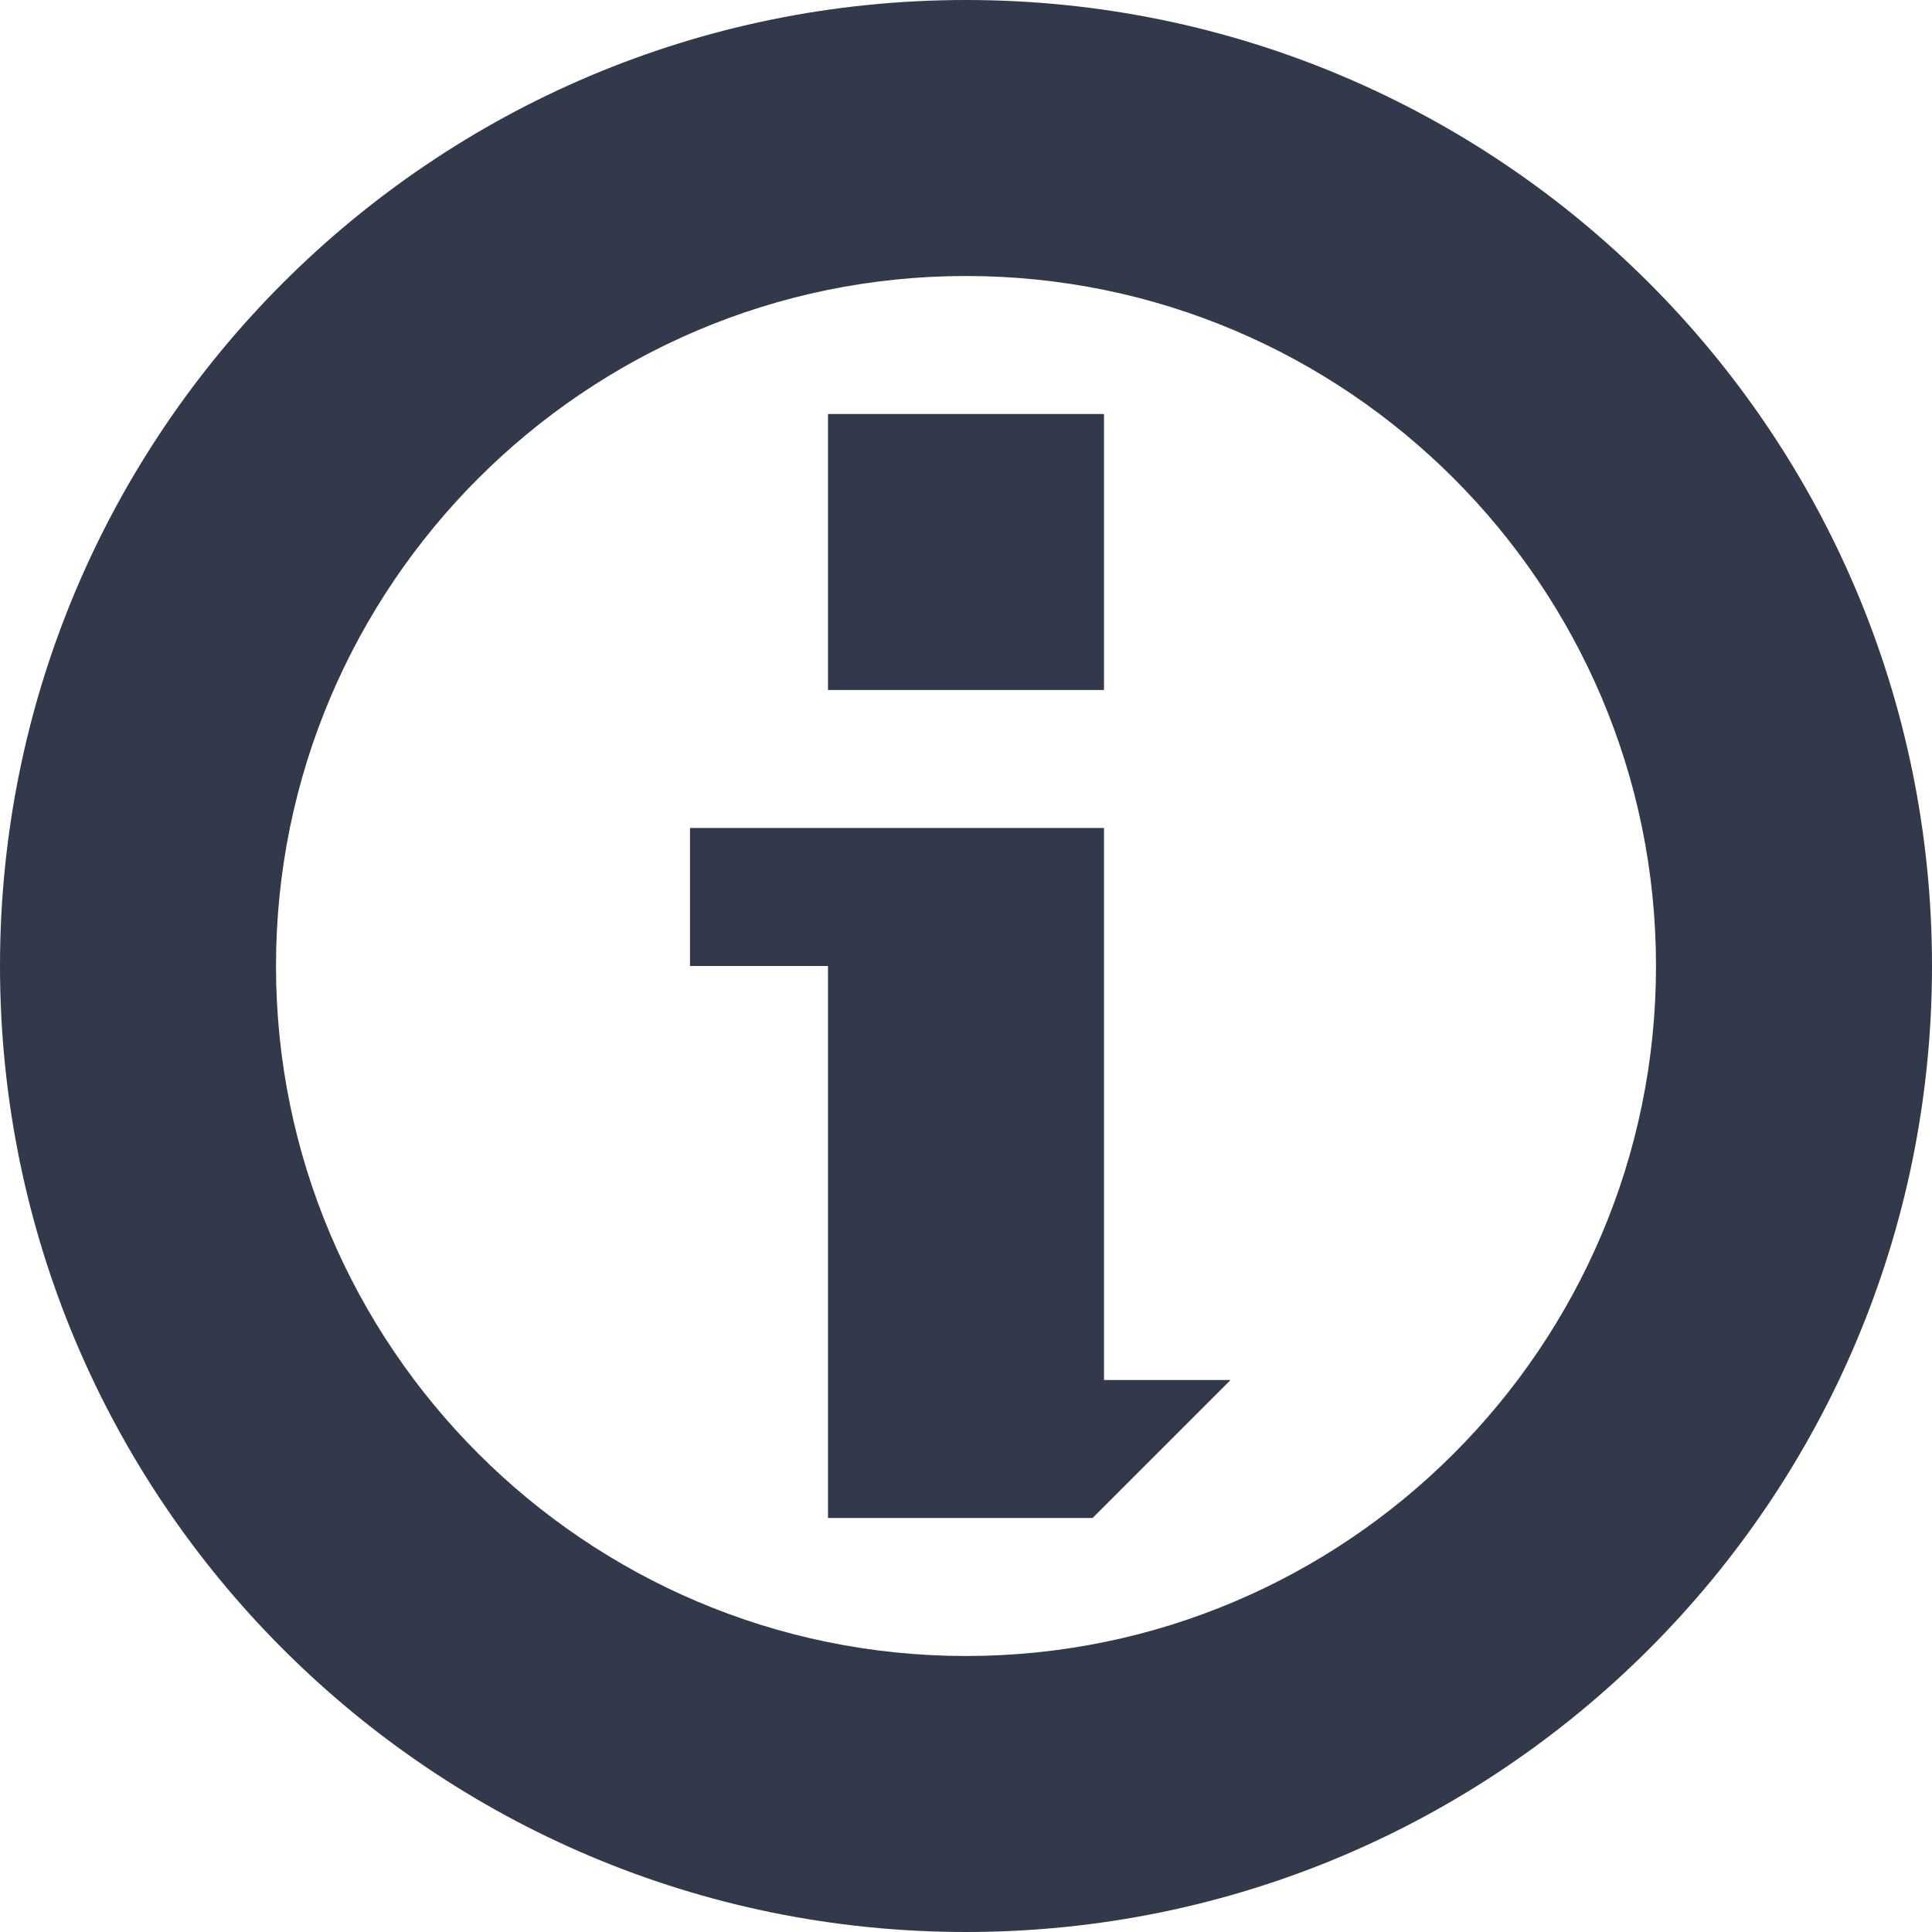 <svg width="14" height="14" viewBox="0 0 14 14" fill="none" xmlns="http://www.w3.org/2000/svg">
<g clip-path="url(#clip0_0_145)">
<path d="M6 3V5H8V3H6Z" fill="#32394B"/>
<path d="M8 6H5V7H6V11H7.917L8.917 10H8V6Z" fill="#32394B"/>
<path fill-rule="evenodd" clip-rule="evenodd" d="M0 7C0 3.134 3.134 0 7 0C10.866 0 14 3.134 14 7C14 10.866 10.866 14 7 14C3.134 14 0 10.866 0 7ZM2 7C2 9.757 4.243 12 7 12C9.757 12 12 9.757 12 7C12 4.243 9.757 2 7 2C4.243 2 2 4.243 2 7Z" fill="#32394B"/>
</g>
<defs>
<clipPath id="clip0_0_145">
<rect width="14" height="14" fill="white"/>
</clipPath>
</defs>
</svg>
